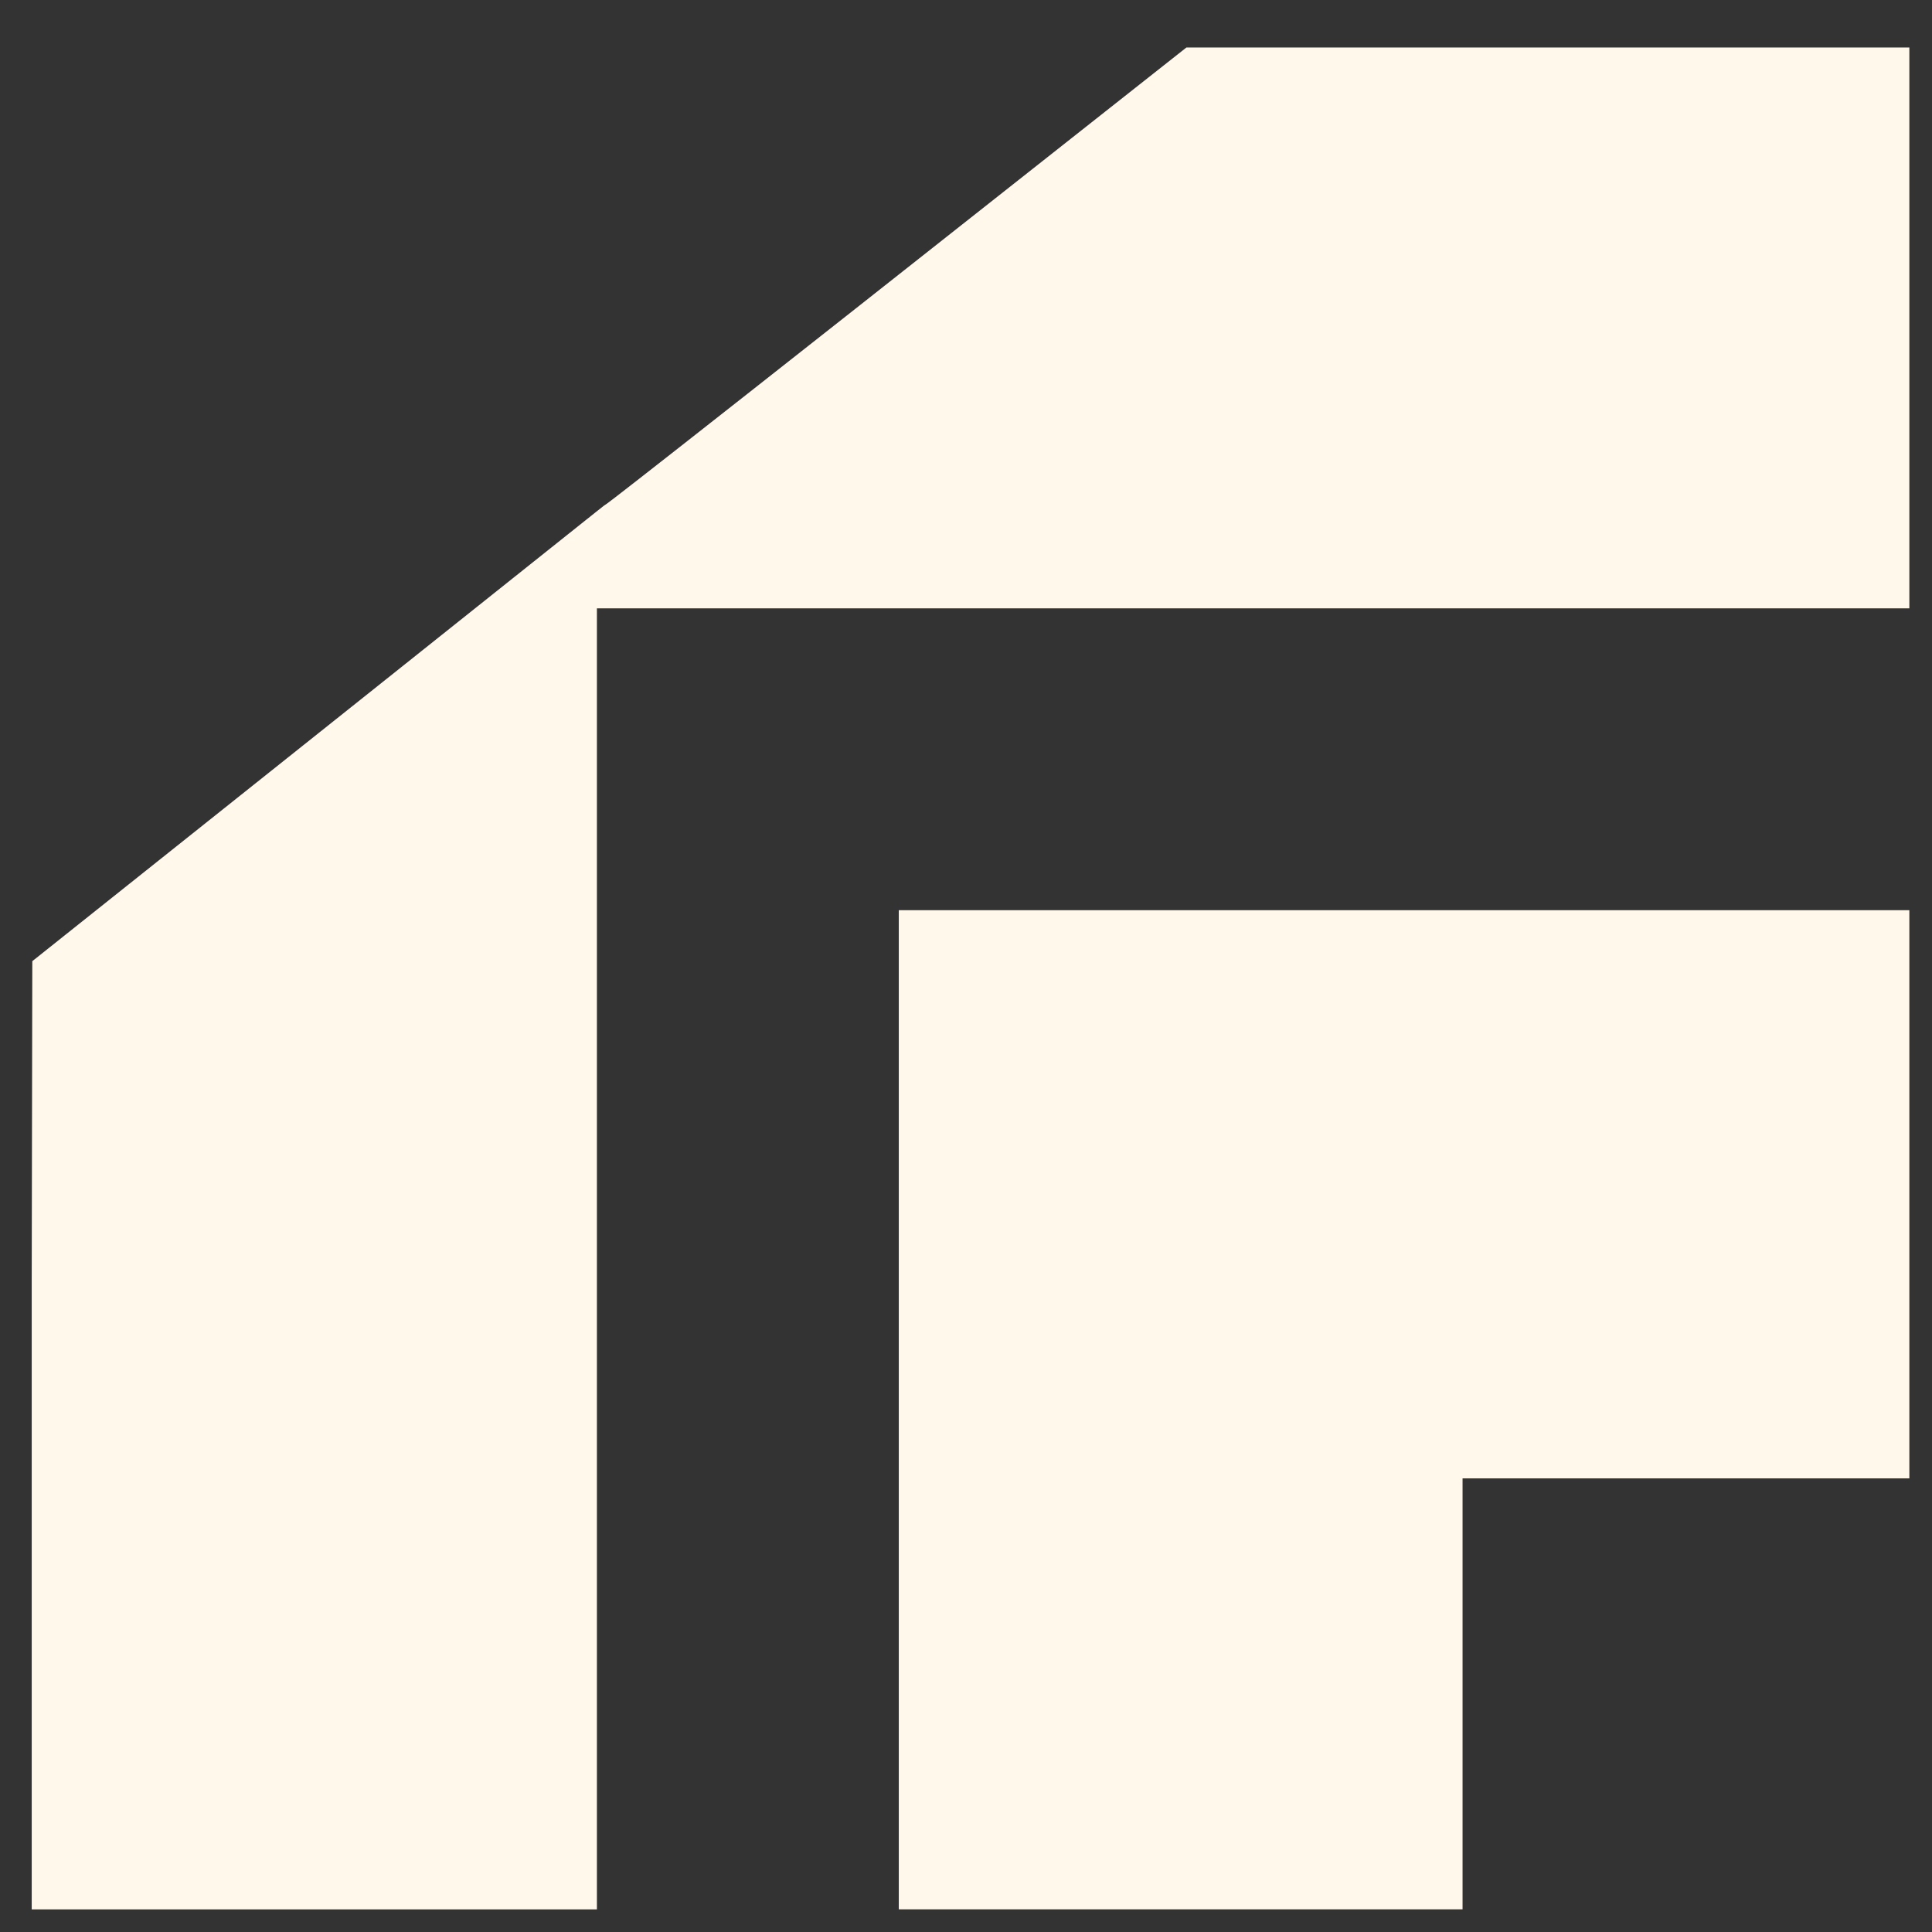 <?xml version="1.0" encoding="UTF-8" standalone="no"?>
<!-- Created with Inkscape (http://www.inkscape.org/) -->

<svg
   xmlns:dc="http://purl.org/dc/elements/1.1/"
   xmlns:cc="http://creativecommons.org/ns#"
   xmlns:rdf="http://www.w3.org/1999/02/22-rdf-syntax-ns#"
   xmlns:svg="http://www.w3.org/2000/svg"
   xmlns="http://www.w3.org/2000/svg"
   xmlns:sodipodi="http://sodipodi.sourceforge.net/DTD/sodipodi-0.dtd"
   xmlns:inkscape="http://www.inkscape.org/namespaces/inkscape"
   width="512"
   height="512"
   id="svg2"
   version="1.1"
   inkscape:version="0.48.4 r9939"
   sodipodi:docname="stroke-join-bevel.svg">
  <rect width="100%" height="100%" fill="#333333" stroke="none"/>
  <defs
     id="defs4" />
  <sodipodi:namedview
     id="base"
     pagecolor="#ffffff"
     bordercolor="#666666"
     borderopacity="1.0"
     inkscape:pageopacity="0.0"
     inkscape:pageshadow="2"
     inkscape:zoom="0.7071068"
     inkscape:cx="567.41902"
     inkscape:cy="223.50304"
     inkscape:document-units="px"
     inkscape:current-layer="layer1"
     showgrid="false"
     inkscape:window-width="1309"
     inkscape:window-height="750"
     inkscape:window-x="55"
     inkscape:window-y="-3"
     inkscape:window-maximized="1"
     inkscape:snap-global="false" />
  <g
     inkscape:label="Layer 1"
     inkscape:groupmode="layer"
     id="layer1"
     transform="translate(0,-540.362)">
    <path
       style="fill:#fff8eb;fill-opacity:1;stroke:none"
       d="M 314.406,12.594 C 8.237,254.461 311.951,13.064 8.562,254.719 l -0.156,85 0,166.281 149.781,0 0,-304.781 0,-40 40,0 307.812,0 0,-148.625 c 0,0 -0.329,0 -191.594,0 z m -76.219,228.625 0,264.781 149.406,0 0,-114.219 118.406,0 0,-150.562 z"
       id="rect3761"
       inkscape:connector-curvature="0"
       sodipodi:nodetypes="cccccccccccccccccc"
       transform="translate(0,540.362)" />
  </g>
</svg>
